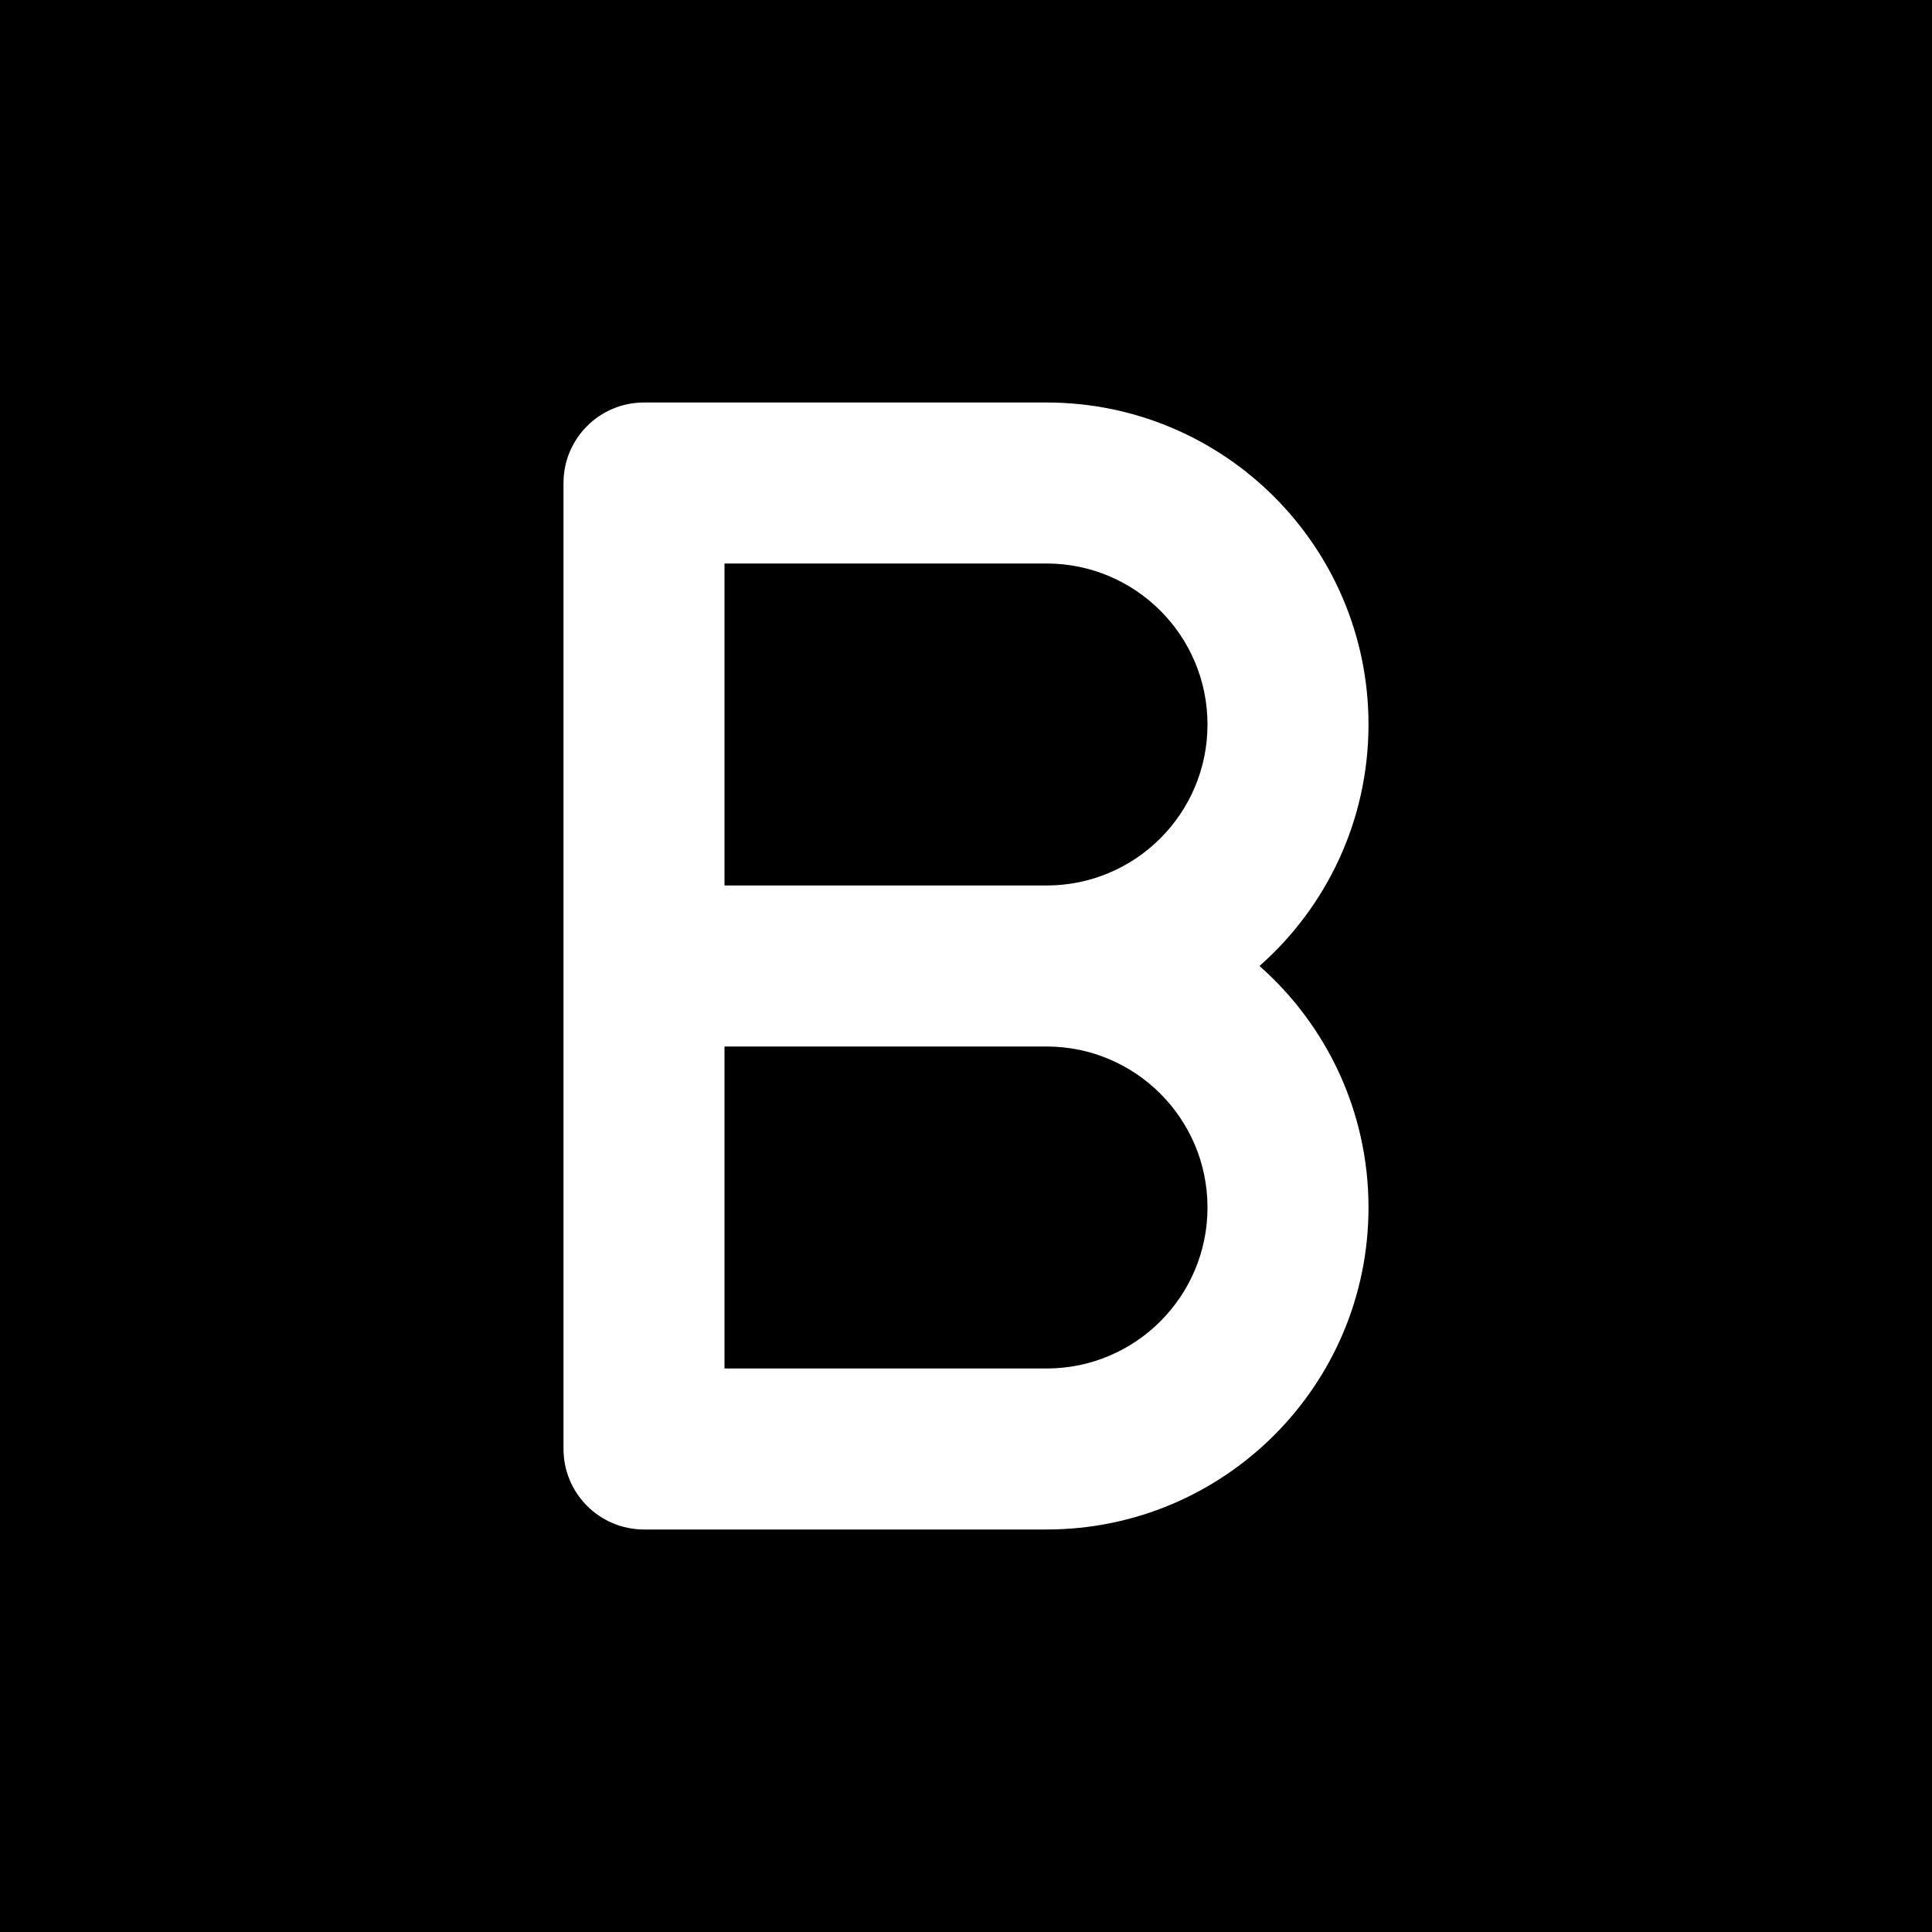 <svg width="48" height="48" viewBox="0 0 48 48" fill="none" xmlns="http://www.w3.org/2000/svg">
<g clip-path="url(#clip0_2161_812)">
<path d="M30 18C30 20.209 28.209 22 26 22H18V14H26C28.209 14 30 15.791 30 18Z" fill="currentColor"/>
<path d="M26 26H18V34H26C28.209 34 30 32.209 30 30C30 27.791 28.209 26 26 26Z" fill="currentColor"/>
<path fill-rule="evenodd" clip-rule="evenodd" d="M48 0H0V48H48V0ZM16 10C14.895 10 14 10.895 14 12V36C14 36.53 14.211 37.039 14.586 37.414C14.961 37.789 15.47 38 16 38H26C30.418 38 34 34.418 34 30C34 27.611 32.953 25.466 31.292 24C32.953 22.534 34 20.389 34 18C34 13.582 30.418 10 26 10H16Z" fill="currentColor"/>
</g>
<defs>
<clipPath id="clip0_2161_812">
<rect width="48" height="48" fill="none"/>
</clipPath>
</defs>
</svg>

